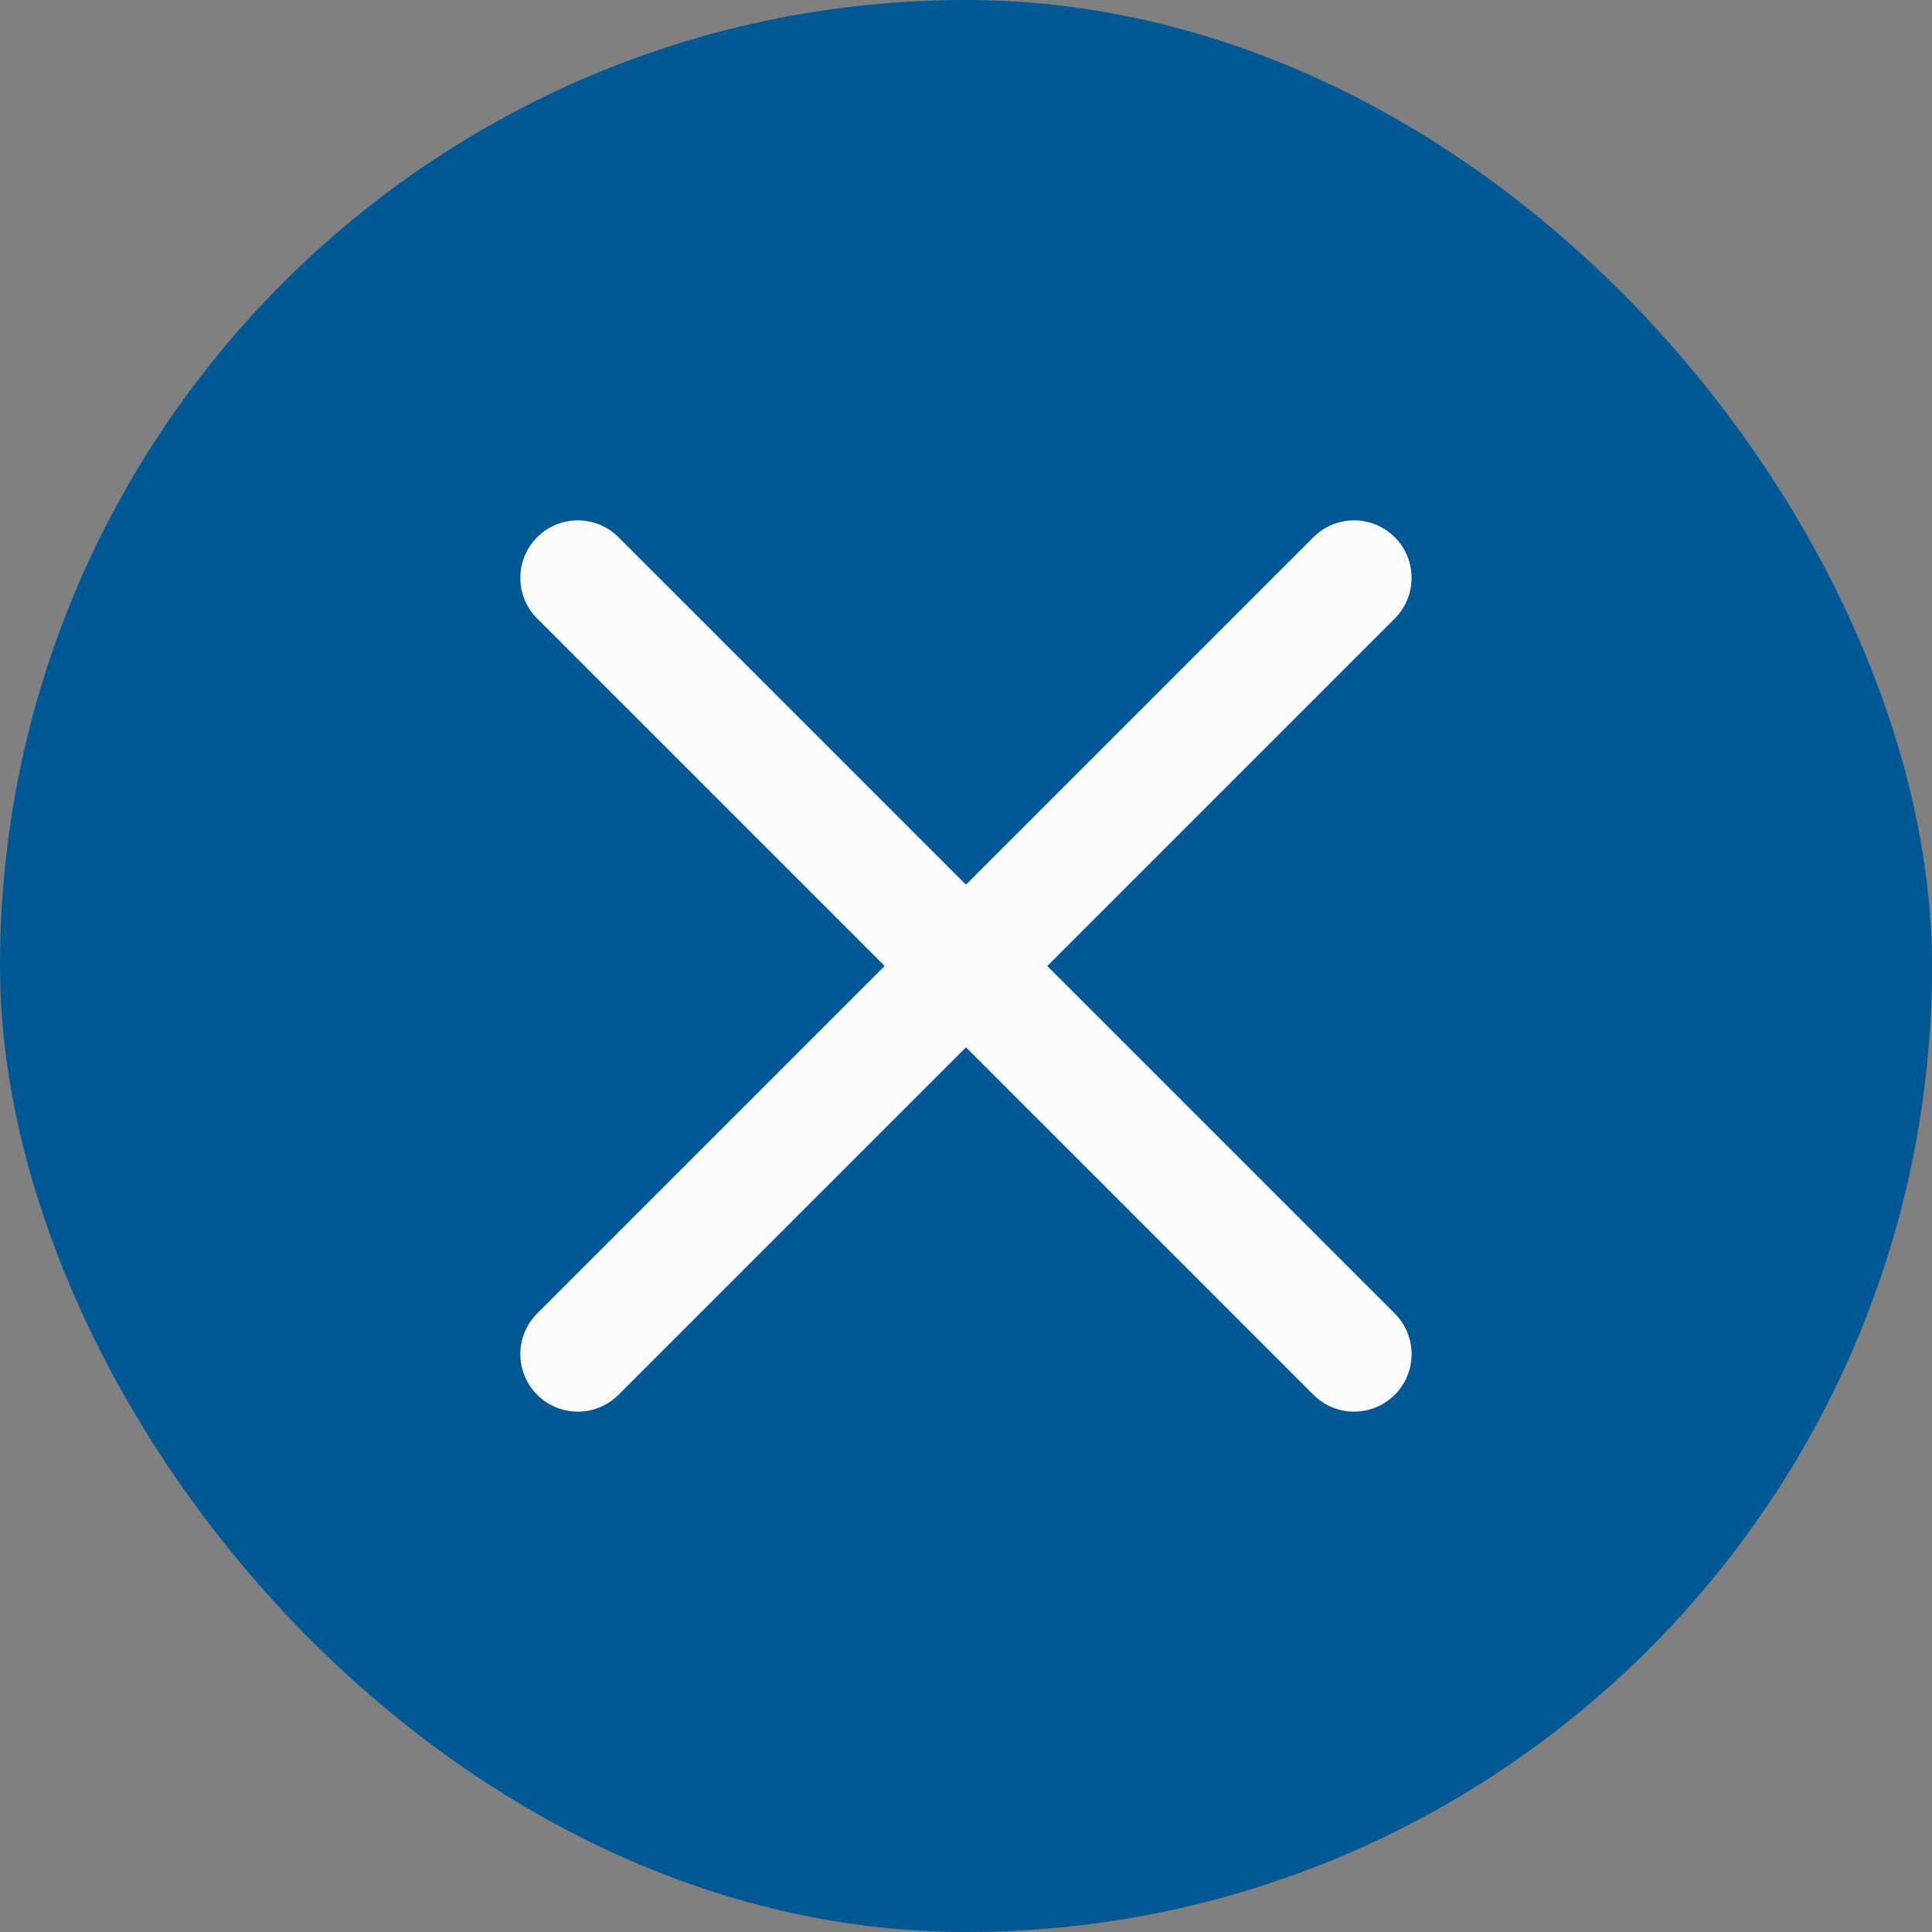 <svg width="28" height="28" viewBox="0 0 28 28" fill="none" xmlns="http://www.w3.org/2000/svg">
<rect x="0" y="0" width="28" height="28" fill="#808080" stroke="none"/>
<rect width="28" height="28" rx="14" fill="#005895"/>
<path fill-rule="evenodd" clip-rule="evenodd" d="M20.214 7.786C20.539 8.111 20.539 8.639 20.214 8.964L8.964 20.214C8.638 20.54 8.111 20.54 7.785 20.214C7.46 19.889 7.46 19.361 7.785 19.036L19.035 7.786C19.36 7.46 19.888 7.46 20.214 7.786Z" fill="#FBFBFB"/>
<path fill-rule="evenodd" clip-rule="evenodd" d="M7.785 7.786C8.111 7.46 8.638 7.46 8.964 7.786L20.214 19.036C20.539 19.361 20.539 19.889 20.214 20.214C19.888 20.54 19.36 20.54 19.035 20.214L7.785 8.964C7.46 8.639 7.46 8.111 7.785 7.786Z" fill="#FBFBFB"/>
</svg>

